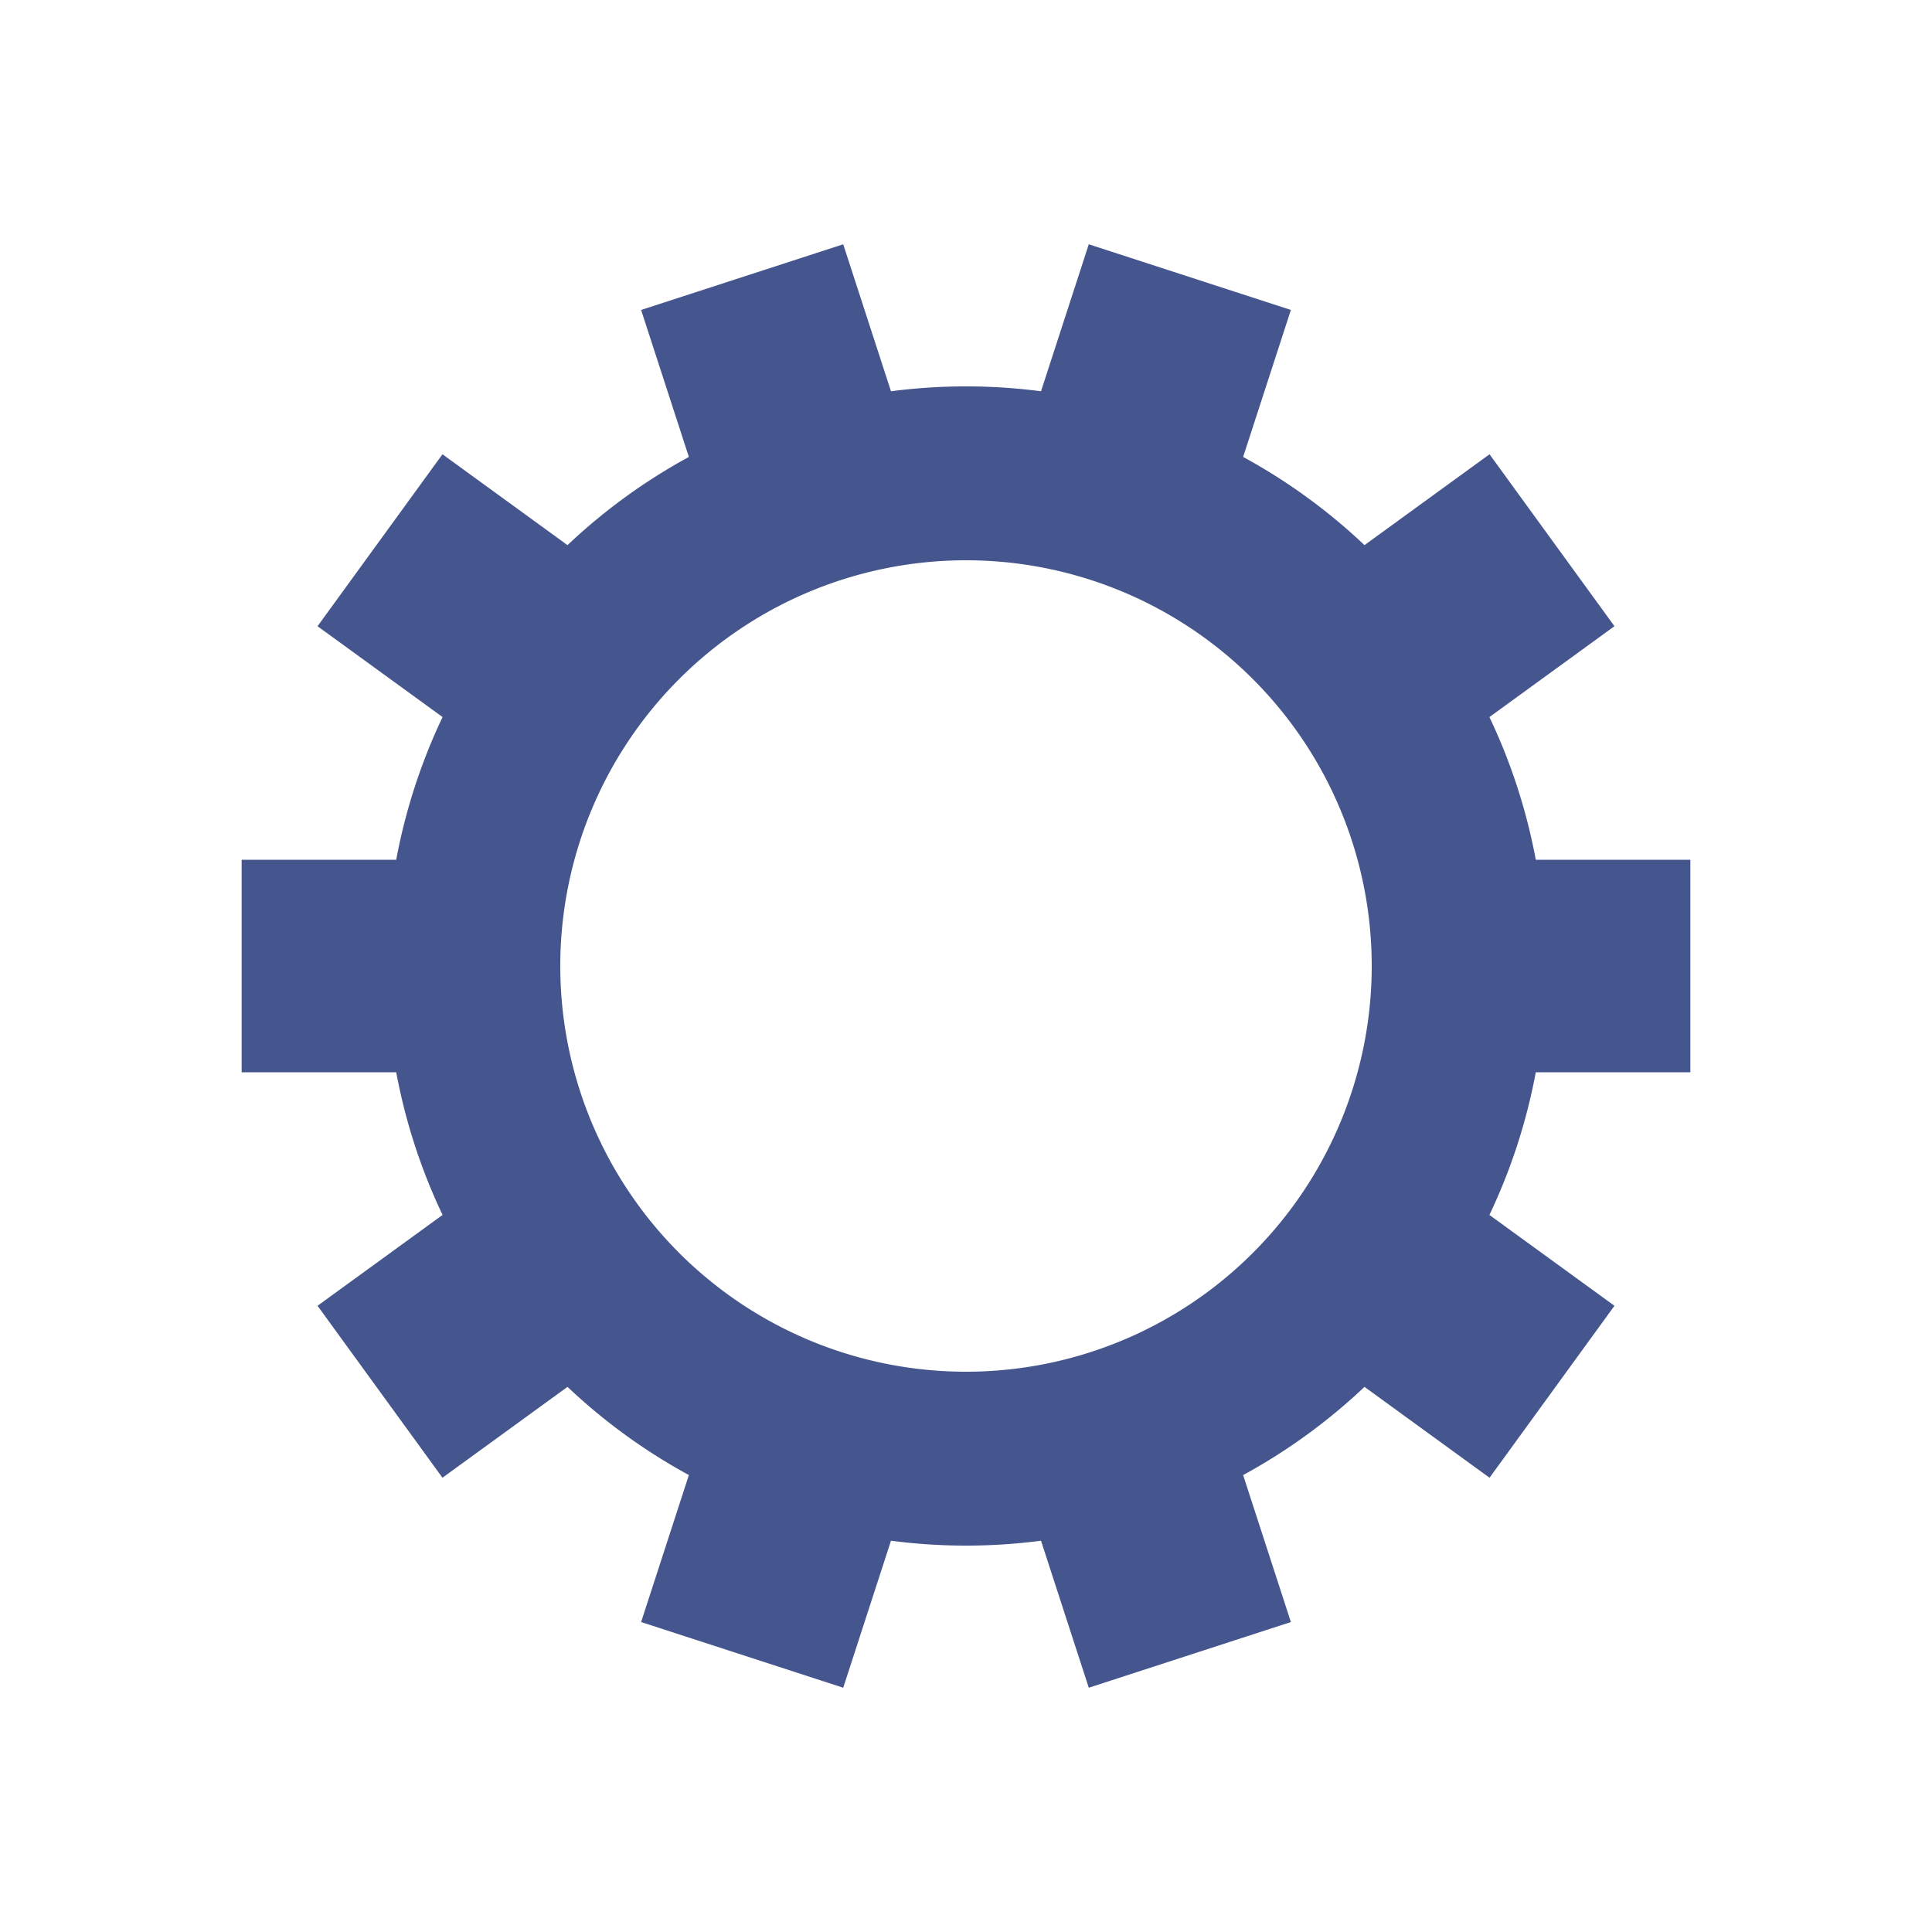 <?xml version="1.0" encoding="utf-8"?>
<svg xmlns="http://www.w3.org/2000/svg" xmlns:xlink="http://www.w3.org/1999/xlink" style="margin: auto; background: rgba(0, 0, 0, 0) none repeat scroll 0% 0%; display: block; shape-rendering: auto;" width="200px" height="200px" viewBox="0 0 100 100" preserveAspectRatio="xMidYMid">
<g transform="translate(50 50)">
<g>
<animateTransform attributeName="transform" type="rotate" values="0;36" keyTimes="0;1" dur="0.546s" repeatCount="indefinite"></animateTransform><path d="M29.492 -5.5 L37.492 -5.5 L37.492 5.5 L29.492 5.5 A30 30 0 0 1 27.092 12.885 L27.092 12.885 L33.564 17.587 L27.098 26.487 L20.626 21.784 A30 30 0 0 1 14.344 26.349 L14.344 26.349 L16.816 33.957 L6.355 37.356 L3.883 29.748 A30 30 0 0 1 -3.883 29.748 L-3.883 29.748 L-6.355 37.356 L-16.816 33.957 L-14.344 26.349 A30 30 0 0 1 -20.626 21.784 L-20.626 21.784 L-27.098 26.487 L-33.564 17.587 L-27.092 12.885 A30 30 0 0 1 -29.492 5.5 L-29.492 5.5 L-37.492 5.5 L-37.492 -5.5 L-29.492 -5.5 A30 30 0 0 1 -27.092 -12.885 L-27.092 -12.885 L-33.564 -17.587 L-27.098 -26.487 L-20.626 -21.784 A30 30 0 0 1 -14.344 -26.349 L-14.344 -26.349 L-16.816 -33.957 L-6.355 -37.356 L-3.883 -29.748 A30 30 0 0 1 3.883 -29.748 L3.883 -29.748 L6.355 -37.356 L16.816 -33.957 L14.344 -26.349 A30 30 0 0 1 20.626 -21.784 L20.626 -21.784 L27.098 -26.487 L33.564 -17.587 L27.092 -12.885 A30 30 0 0 1 29.492 -5.5 M0 -21A21 21 0 1 0 0 21 A21 21 0 1 0 0 -21" fill="#45558d"></path></g></g>
<!-- [ldio] generated by https://loading.io/ --></svg>
